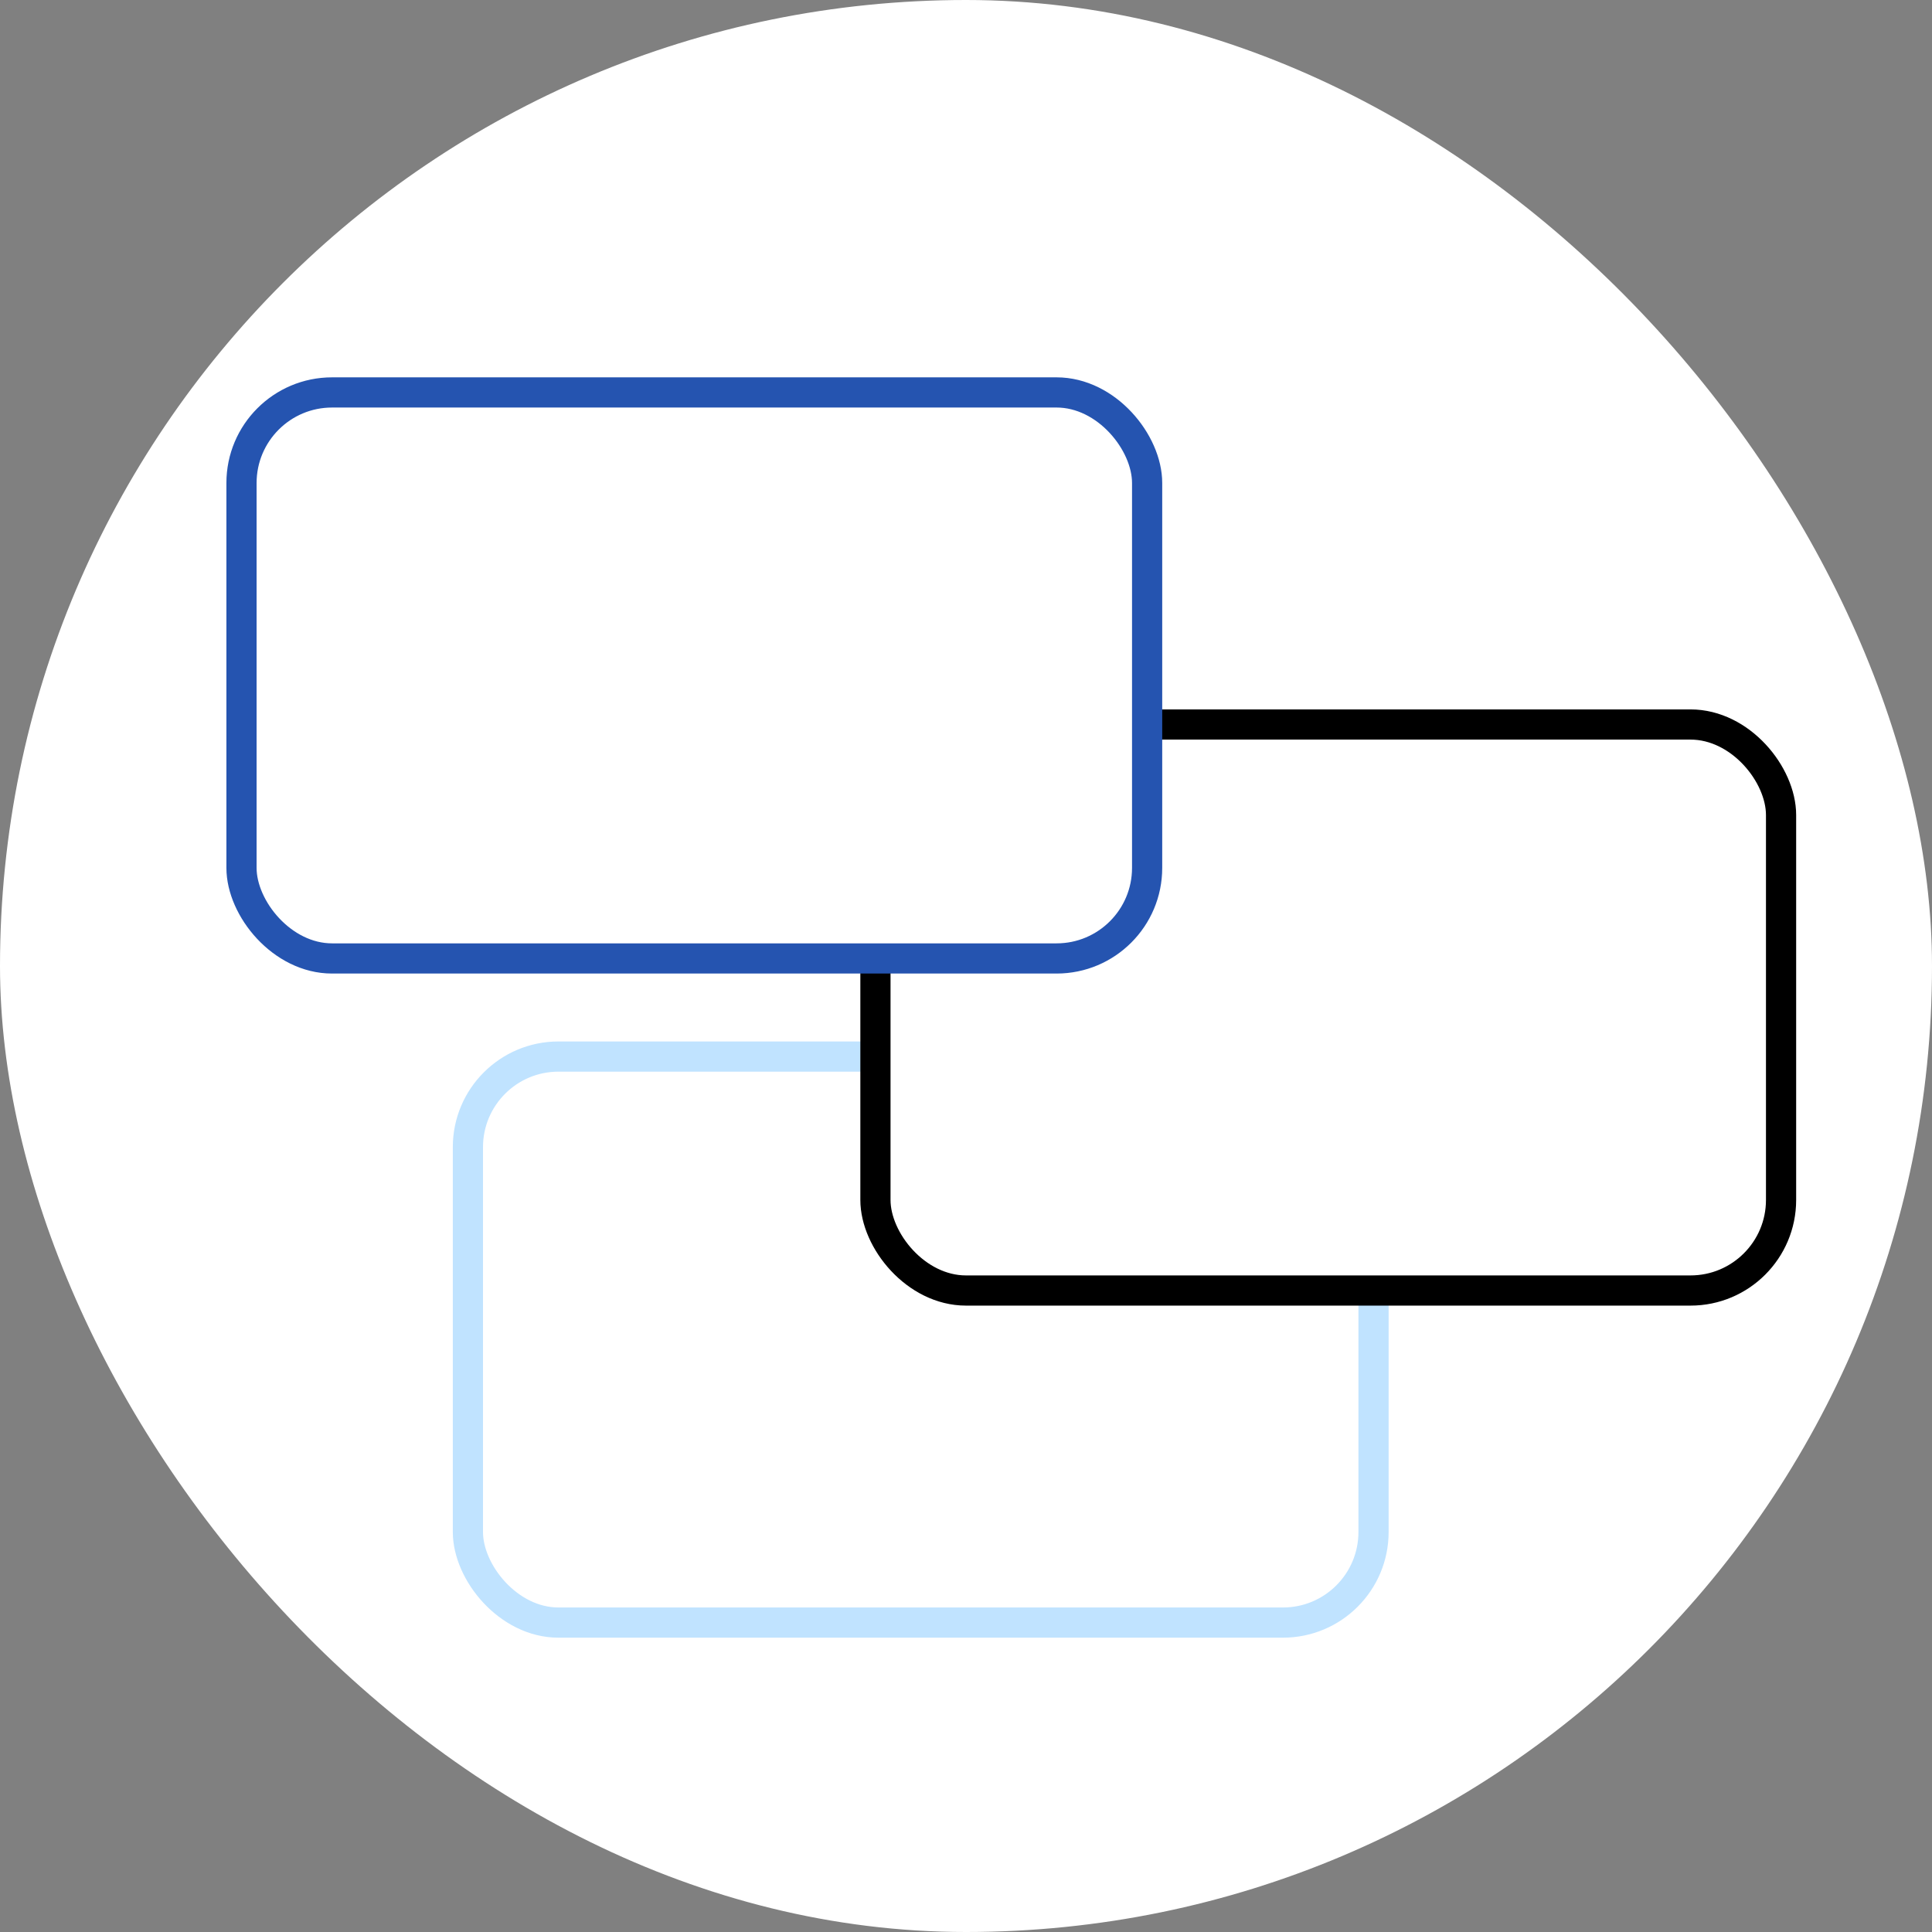 <svg width="128" height="128" viewBox="0 0 128 128" fill="none" xmlns="http://www.w3.org/2000/svg">
<rect x="0" y="0" width="128" height="128" fill="#808080" stroke="none"/>
<rect width="128" height="128" rx="64" fill="white"/>
<rect x="31" y="70" width="60" height="37.5" rx="6" fill="white" stroke="#C0E3FF" stroke-width="2"/>
<rect x="58" y="48" width="60" height="37.5" rx="6" fill="white" stroke="black" stroke-width="2"/>
<rect x="16" y="26" width="60" height="37.5" rx="6" fill="white" stroke="#2554B0" stroke-width="2"/>
</svg>

